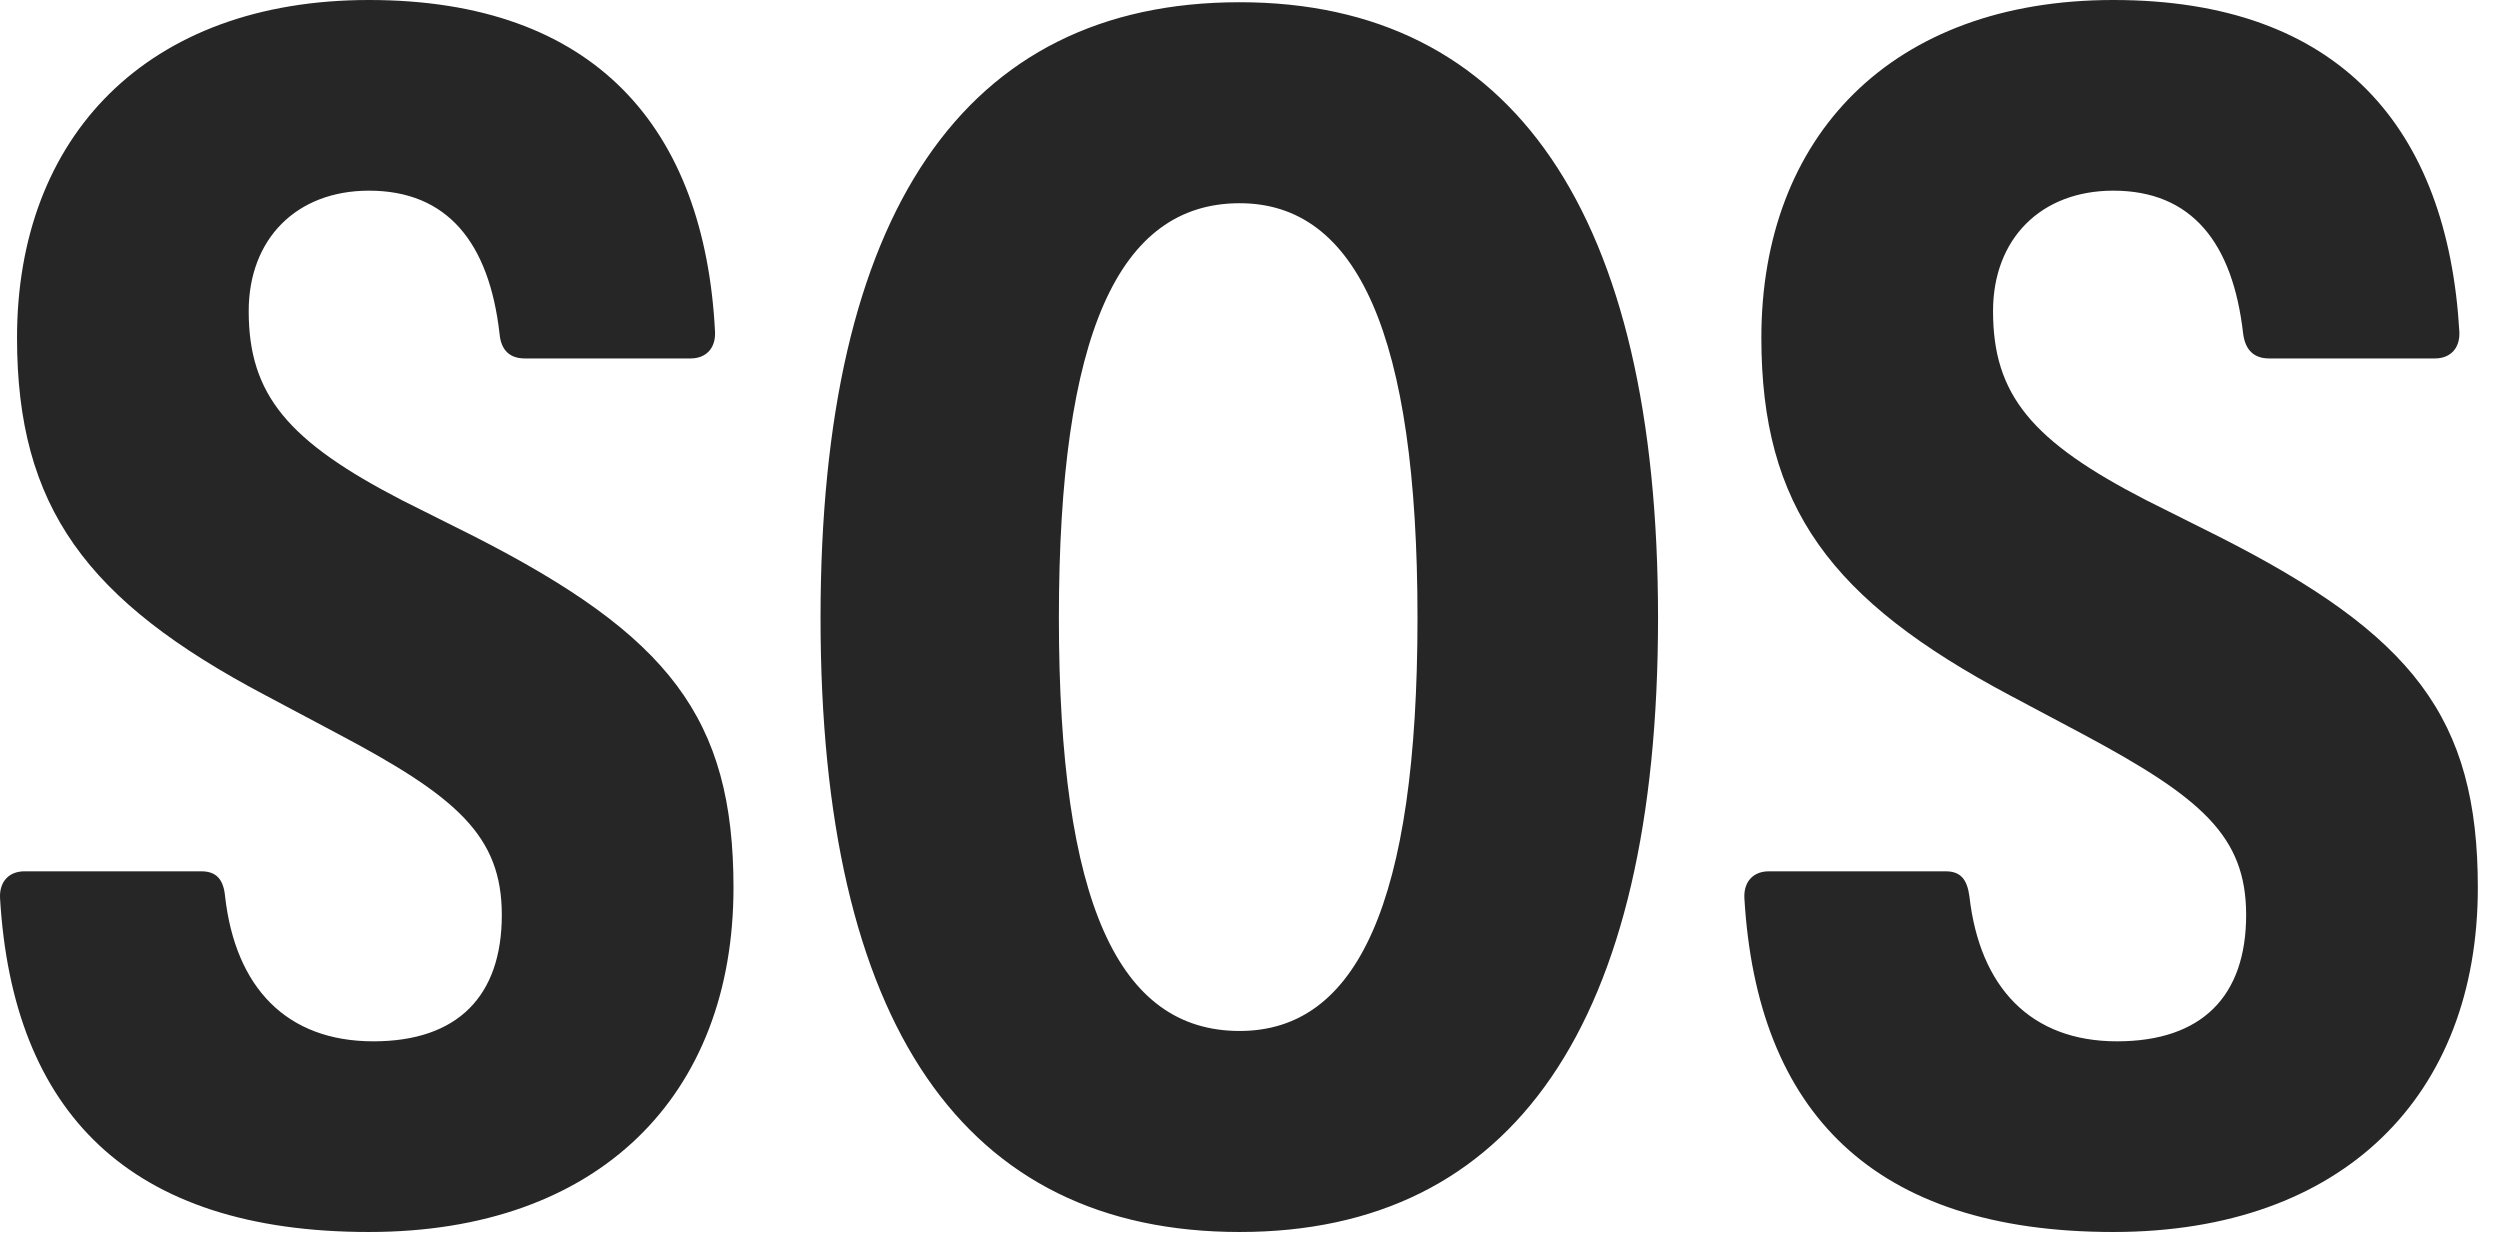 <svg width="83" height="41" viewBox="0 0 83 41" fill="none" xmlns="http://www.w3.org/2000/svg">
<g clip-path="url(#clip0_1130_11)">
<path d="M12.25 40.902C19.893 40.902 24.352 36.363 24.352 29.468C24.352 23.825 22.196 21.101 15.753 17.813L13.352 16.611C9.555 14.648 8.257 13.102 8.257 10.33C8.257 7.925 9.849 6.33 12.25 6.33C14.847 6.33 16.243 8.048 16.586 11.09C16.635 11.63 16.929 11.9 17.419 11.9H22.931C23.421 11.9 23.764 11.581 23.739 11.017C23.396 4.269 19.771 0 12.25 0C4.876 0 0.565 4.539 0.565 11.213C0.565 16.832 2.867 19.948 8.82 23.088L11.221 24.364C15.165 26.45 16.66 27.75 16.66 30.376C16.66 33.075 15.19 34.572 12.397 34.572C9.506 34.572 7.816 32.78 7.473 29.762C7.424 29.223 7.203 28.928 6.689 28.928H0.81C0.32 28.928 -0.023 29.247 0.001 29.812C0.418 36.927 4.288 40.902 12.25 40.902ZM41.157 40.902C50.221 40.902 55.047 34.007 55.047 20.512C55.047 7.091 50.221 0.074 41.157 0.074C31.995 0.074 27.242 7.091 27.242 20.512C27.242 34.007 31.995 40.902 41.157 40.902ZM41.157 34.228C37.139 34.228 35.155 29.983 35.155 20.512C35.155 11.09 37.139 6.747 41.157 6.747C45.052 6.747 47.061 11.09 47.061 20.512C47.061 29.983 45.052 34.228 41.157 34.228ZM70.162 40.902C77.805 40.902 82.264 36.363 82.264 29.468C82.264 23.825 80.108 21.077 73.665 17.813L71.264 16.611C67.443 14.648 66.169 13.102 66.169 10.33C66.169 7.925 67.761 6.33 70.162 6.33C72.759 6.33 74.131 8.048 74.474 11.09C74.547 11.63 74.841 11.9 75.331 11.9H80.843C81.333 11.9 81.676 11.581 81.651 11.017C81.26 4.269 77.683 0 70.162 0C62.788 0 58.477 4.539 58.477 11.213C58.477 16.832 60.779 19.923 66.733 23.088L69.133 24.364C73.077 26.474 74.572 27.75 74.572 30.376C74.572 33.075 73.102 34.572 70.285 34.572C67.418 34.572 65.728 32.78 65.385 29.762C65.312 29.223 65.115 28.928 64.601 28.928H58.722C58.232 28.928 57.889 29.247 57.913 29.812C58.33 36.927 62.2 40.902 70.162 40.902Z" fill="black" fill-opacity="0.85"/>
</g>
<defs>
<clipPath id="clip0_1130_11">
<rect width="83" height="41" fill="white"/>
</clipPath>
</defs>
</svg>
